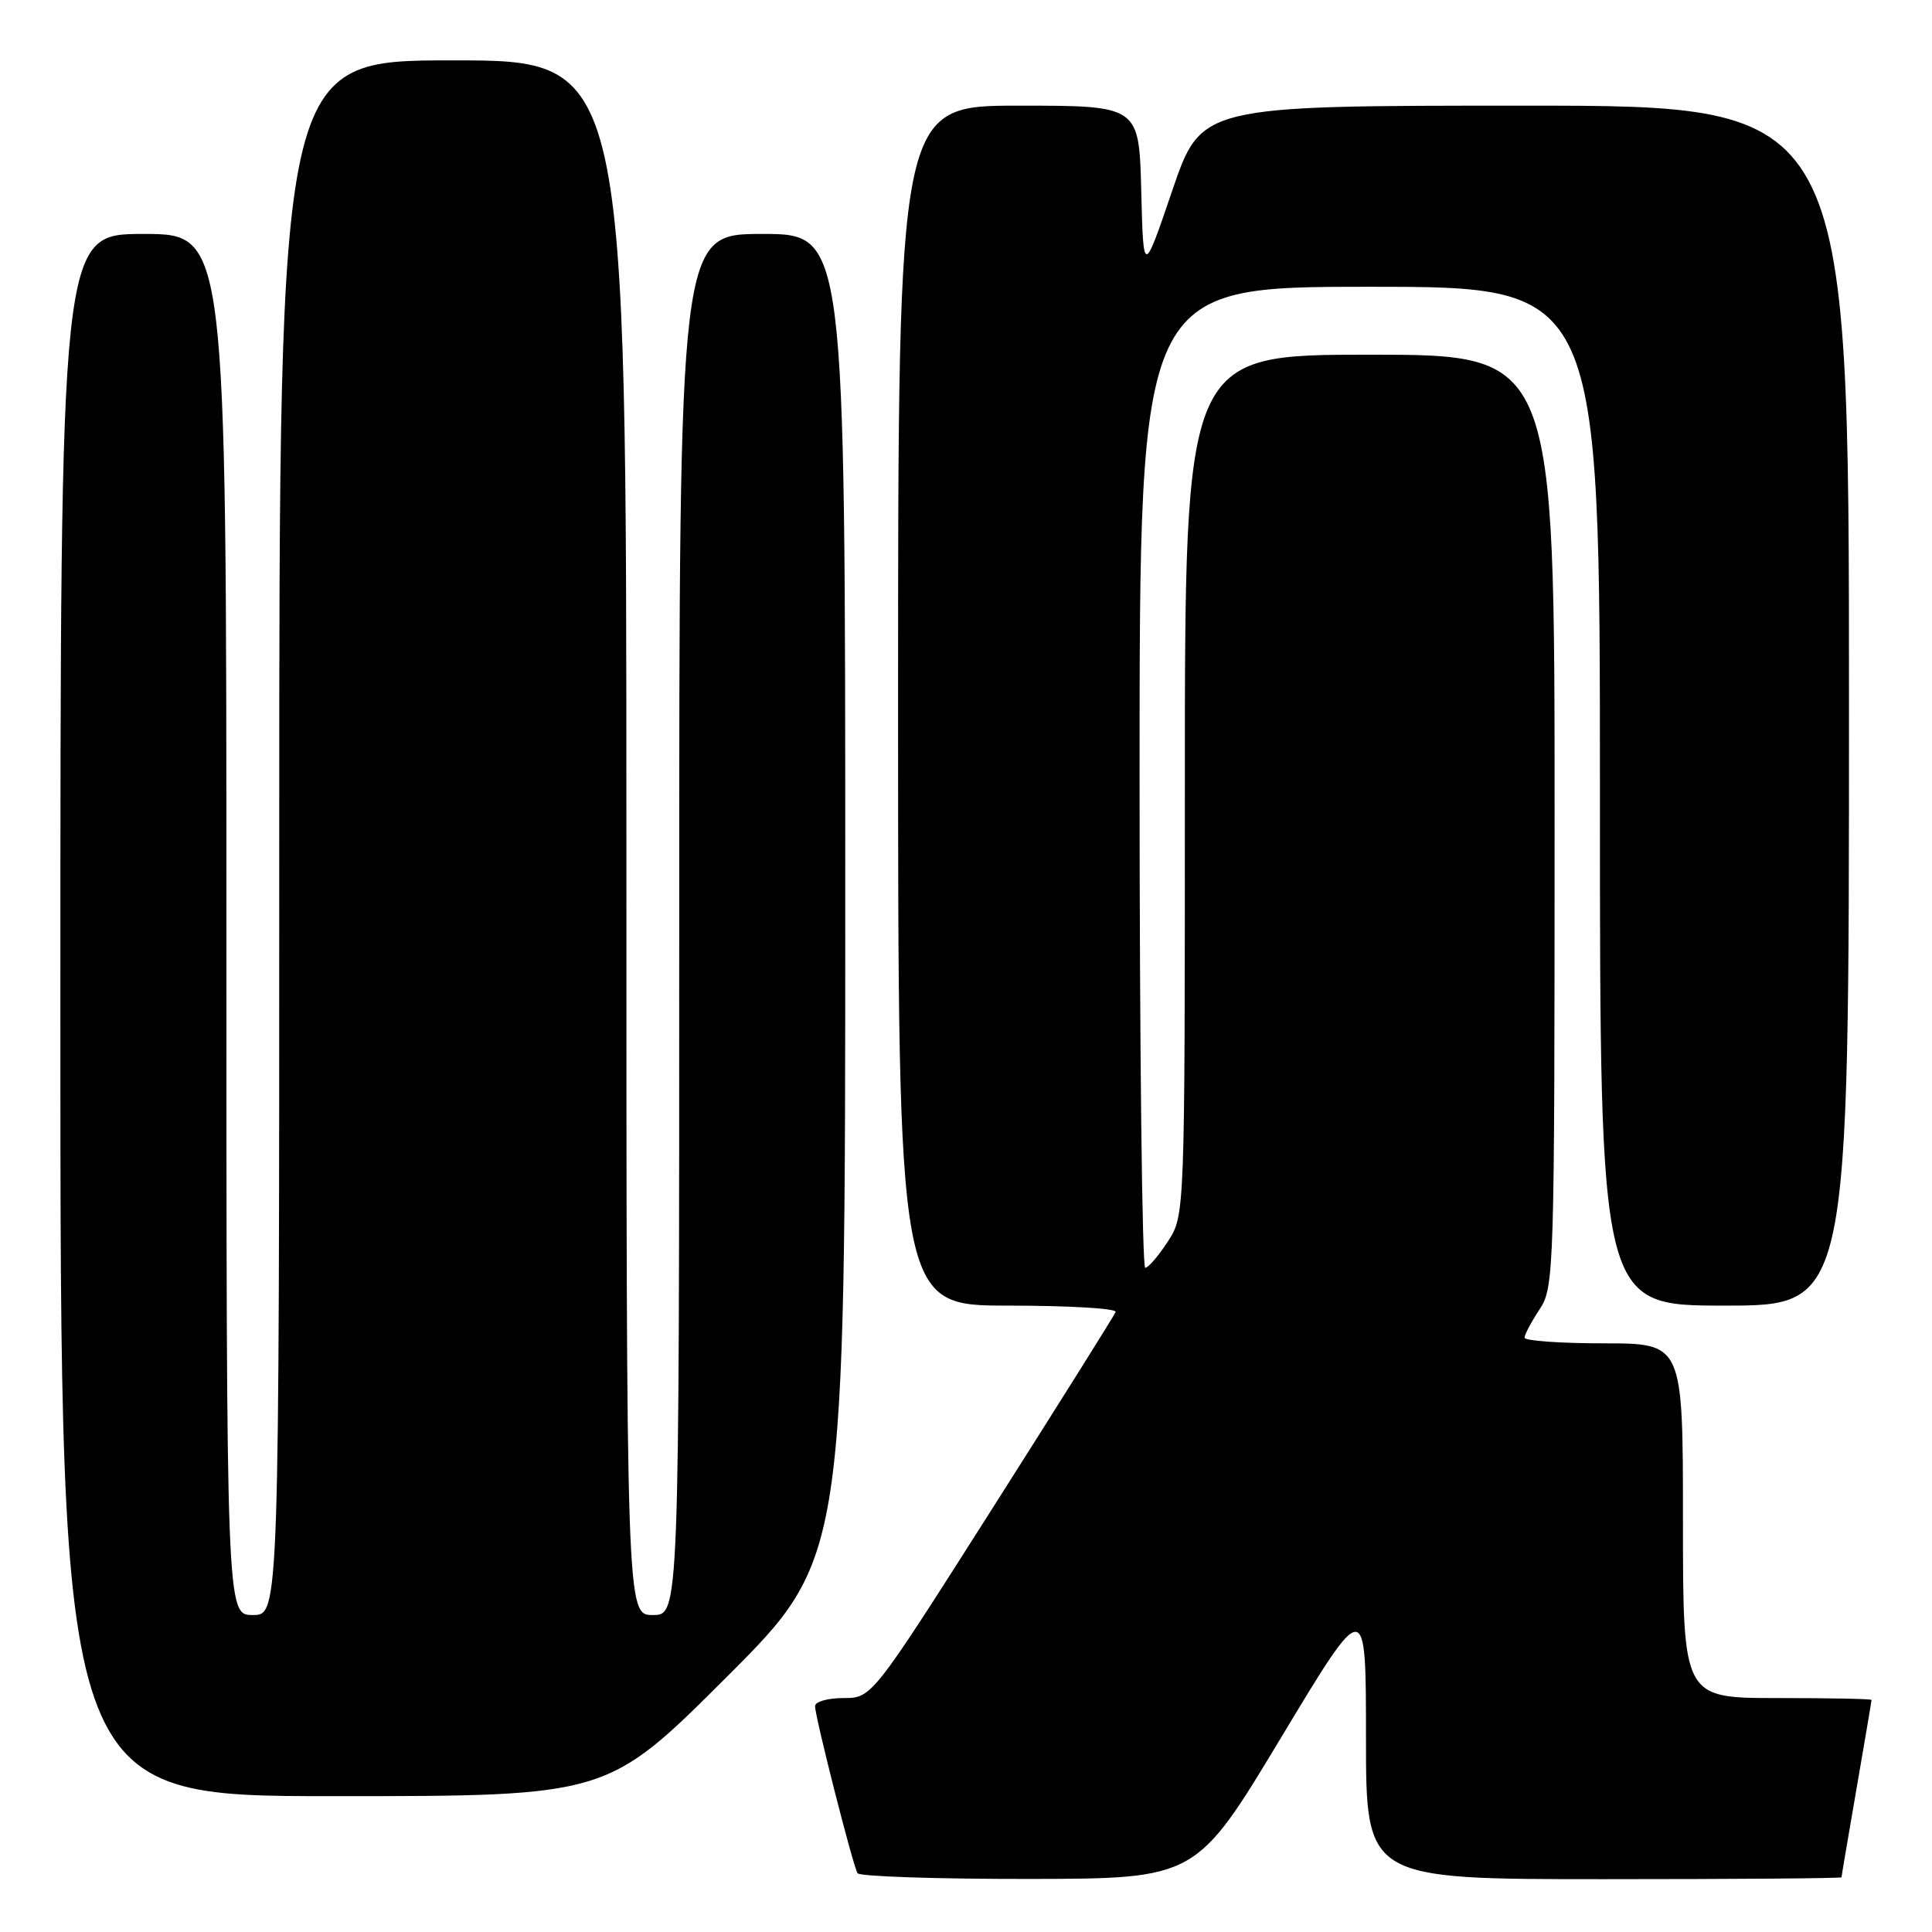 <?xml version="1.0" encoding="UTF-8" standalone="no"?>
<!DOCTYPE svg PUBLIC "-//W3C//DTD SVG 1.1//EN" "http://www.w3.org/Graphics/SVG/1.1/DTD/svg11.dtd" >
<svg xmlns="http://www.w3.org/2000/svg" xmlns:xlink="http://www.w3.org/1999/xlink" version="1.1" viewBox="0 0 256 256">
 <g >
 <path fill="currentColor"
d=" M 169.75 230.24 C 181.00 211.55 181.00 211.55 181.00 230.28 C 181.00 249.00 181.00 249.00 212.50 249.00 C 229.82 249.00 244.00 248.89 244.01 248.75 C 244.01 248.61 244.91 243.32 246.00 237.00 C 247.09 230.68 247.99 225.39 247.99 225.25 C 248.00 225.11 242.38 225.00 235.50 225.00 C 223.00 225.00 223.00 225.00 223.00 201.50 C 223.00 178.00 223.00 178.00 212.50 178.00 C 206.72 178.00 202.00 177.66 202.01 177.25 C 202.01 176.84 202.91 175.15 204.00 173.50 C 205.93 170.59 205.99 168.68 205.99 108.75 C 206.00 47.00 206.00 47.00 181.50 47.00 C 157.00 47.00 157.00 47.00 157.00 104.01 C 157.00 161.03 157.00 161.03 154.75 164.50 C 153.51 166.41 152.16 167.98 151.75 167.99 C 151.34 167.99 151.00 138.75 151.00 103.00 C 151.00 38.00 151.00 38.00 181.50 38.00 C 212.00 38.00 212.00 38.00 212.00 105.50 C 212.00 173.00 212.00 173.00 228.50 173.00 C 245.00 173.00 245.00 173.00 245.00 93.50 C 245.00 14.00 245.00 14.00 202.08 14.00 C 159.17 14.00 159.17 14.00 155.33 25.25 C 151.50 36.50 151.50 36.50 151.22 25.25 C 150.93 14.00 150.93 14.00 134.97 14.00 C 119.00 14.00 119.00 14.00 119.00 93.50 C 119.00 173.00 119.00 173.00 133.58 173.00 C 141.60 173.00 148.02 173.38 147.83 173.84 C 147.65 174.30 140.31 186.00 131.52 199.84 C 115.53 225.00 115.53 225.00 111.77 225.00 C 109.69 225.00 108.00 225.48 108.00 226.07 C 108.00 227.50 113.01 247.21 113.63 248.21 C 113.90 248.64 124.10 248.98 136.31 248.97 C 158.50 248.93 158.50 248.93 169.75 230.24 Z  M 96.24 222.26 C 112.00 206.52 112.00 206.52 112.00 118.76 C 112.00 31.00 112.00 31.00 101.00 31.00 C 90.00 31.00 90.00 31.00 90.00 122.50 C 90.00 214.00 90.00 214.00 86.50 214.00 C 83.00 214.00 83.00 214.00 83.00 111.00 C 83.00 8.00 83.00 8.00 60.00 8.00 C 37.00 8.00 37.00 8.00 37.00 111.00 C 37.00 214.00 37.00 214.00 33.50 214.00 C 30.00 214.00 30.00 214.00 30.00 122.50 C 30.00 31.00 30.00 31.00 19.00 31.00 C 8.00 31.00 8.00 31.00 8.00 134.50 C 8.00 238.00 8.00 238.00 44.24 238.00 C 80.48 238.00 80.48 238.00 96.24 222.26 Z "/>
</g>
</svg>
